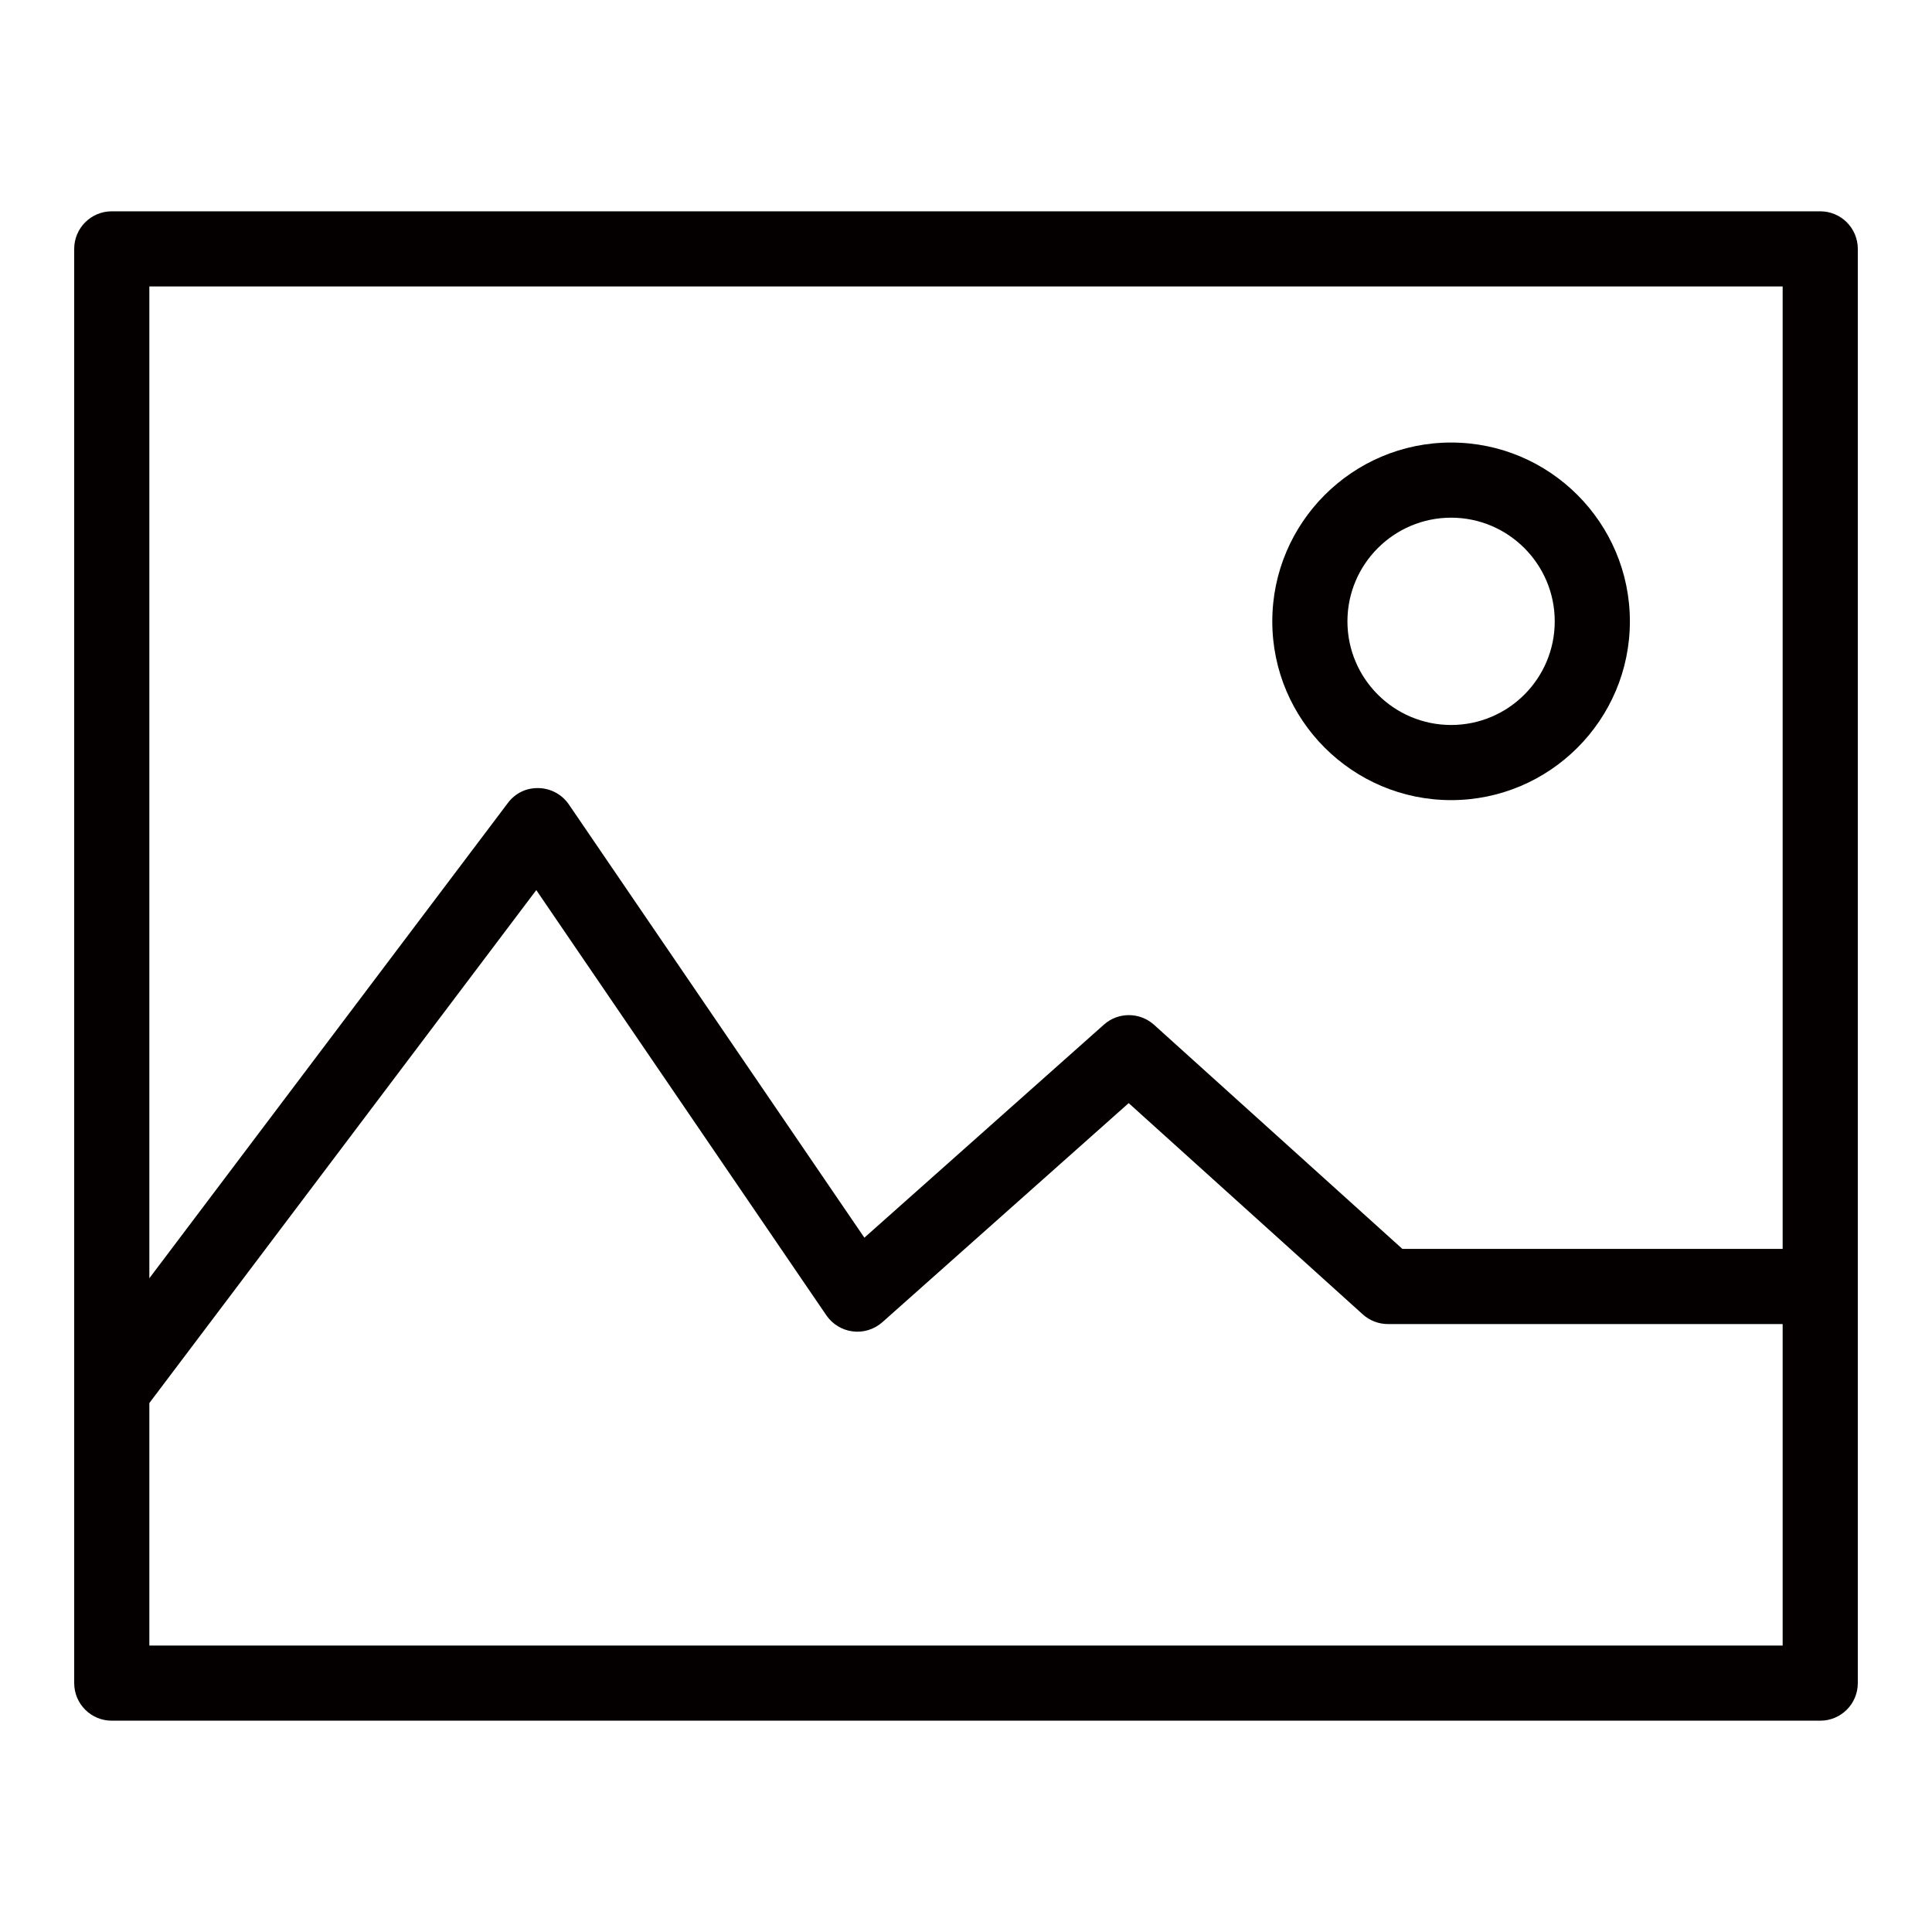 <?xml version="1.0" encoding="iso-8859-1"?>
<!-- Generator: Adobe Illustrator 19.0.0, SVG Export Plug-In . SVG Version: 6.00 Build 0)  -->
<svg version="1.1" id="&#x56FE;&#x5C42;_1" xmlns="http://www.w3.org/2000/svg" xmlns:xlink="http://www.w3.org/1999/xlink" x="0px"
	 y="0px" viewBox="0 0 1024 1024" style="enable-background:new 0 0 1024 1024;" xml:space="preserve">
<g id="XMLID_20_">
	<path id="XMLID_178_" style="fill:#040000;" d="M964.759,112H59.241c-11.007,0-19.913,8.907-19.913,19.913v760.173
		c0,11.007,8.907,19.913,19.913,19.913h905.518c11.007,0,19.913-8.907,19.913-19.913V131.913
		C984.672,120.907,975.766,112,964.759,112z M944.846,872.173H79.154V743.65L284.24,471.765l153.746,225.388
		c3.228,4.706,8.323,7.818,14.002,8.518c5.601,0.739,11.396-1.089,15.674-4.862l130.565-116.136l124.07,111.974
		c3.656,3.306,8.401,5.134,13.34,5.134h209.208V872.173z M944.846,661.954H743.299L611.684,543.173
		c-7.545-6.806-19.019-6.845-26.564-0.117L458.133,656.003L301.508,426.376c-3.617-5.29-9.568-8.518-15.985-8.673
		c-6.806-0.156-12.524,2.8-16.374,7.934L79.154,677.511V151.827h865.691V661.954z"/>
	<path id="XMLID_422_" style="fill:#040000;" d="M769.125,424.081c52.234,0,94.745-42.511,94.745-94.745
		c0-52.273-42.511-94.783-94.745-94.783c-52.273,0-94.783,42.511-94.783,94.783C674.341,381.571,716.852,424.081,769.125,424.081z
		 M769.125,274.38c30.298,0,54.918,24.658,54.918,54.956c0,30.298-24.62,54.918-54.918,54.918c-30.298,0-54.956-24.62-54.956-54.918
		C714.168,299.039,738.827,274.38,769.125,274.38z"/>
</g>
</svg>
